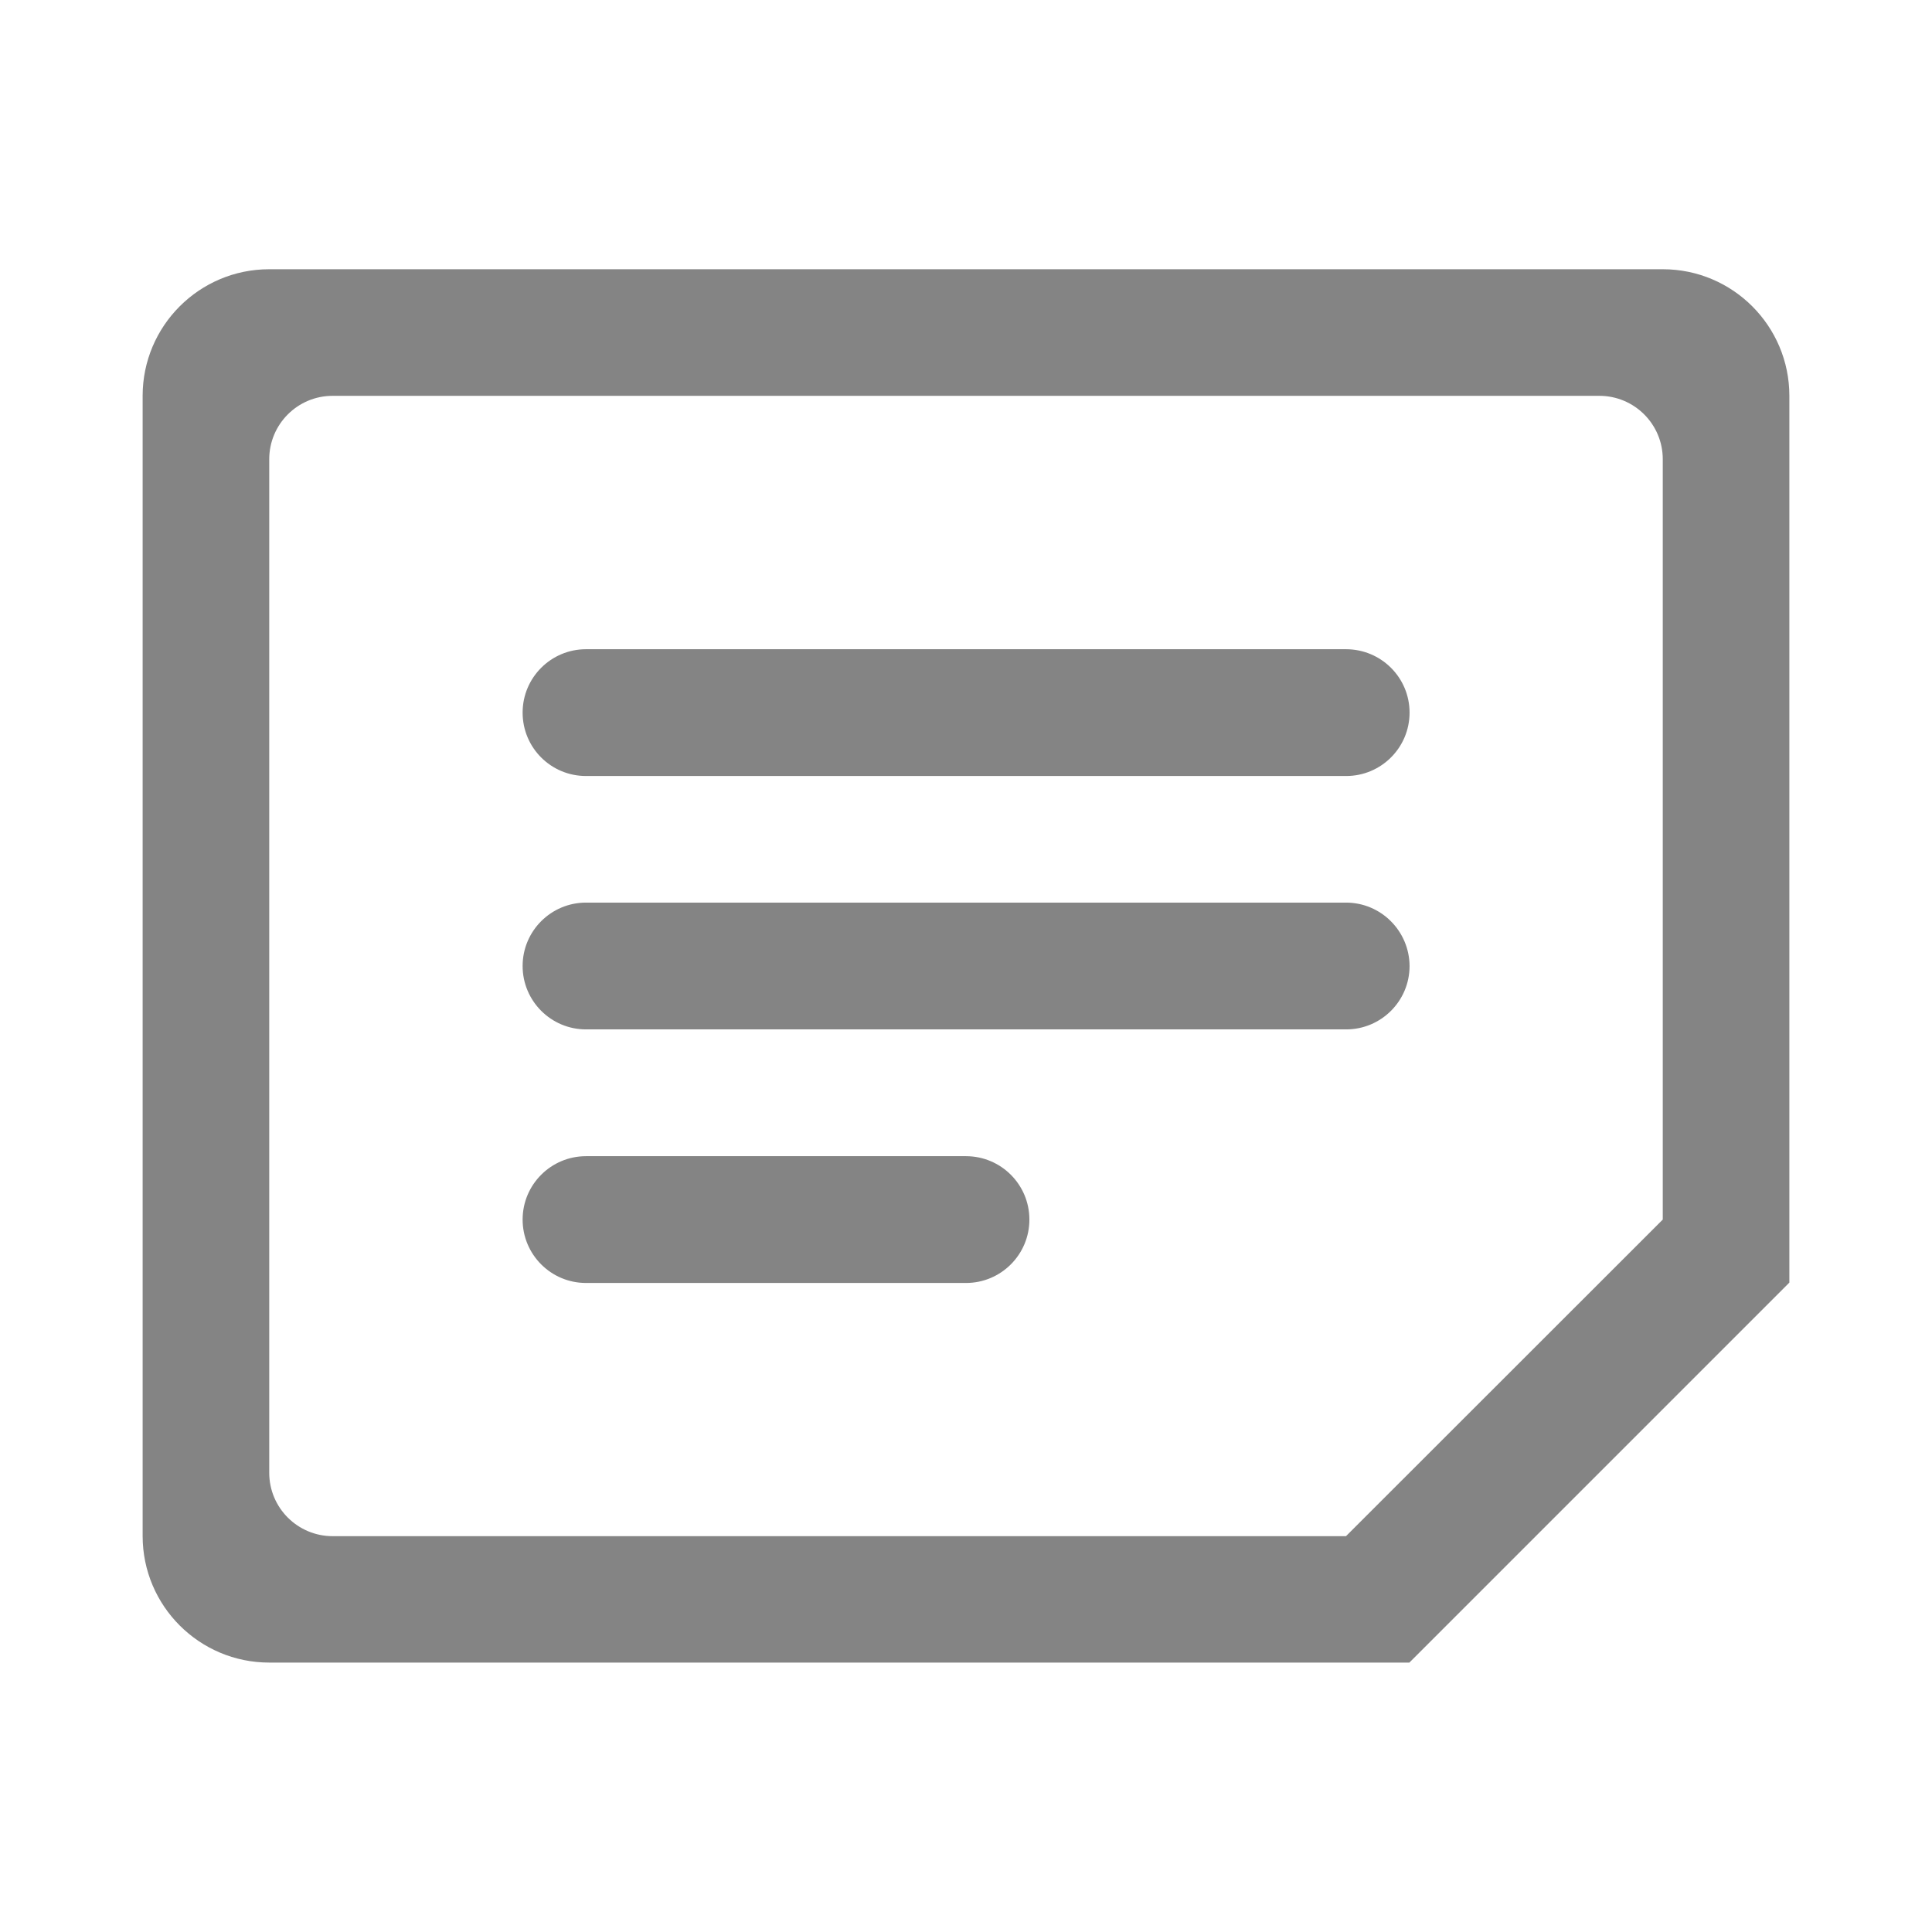 <?xml version="1.0" encoding="utf-8"?>
<!-- Generator: Adobe Illustrator 24.0.3, SVG Export Plug-In . SVG Version: 6.00 Build 0)  -->
<svg version="1.1" id="图形" xmlns="http://www.w3.org/2000/svg" xmlns:xlink="http://www.w3.org/1999/xlink" x="0px" y="0px"
	 viewBox="0 0 1024 1024" style="enable-background:new 0 0 1024 1024;" xml:space="preserve">
<style type="text/css">
	.st0{fill-rule:evenodd;clip-rule:evenodd;fill:#848484;}
</style>
<g>
	<g>
		<path class="st0" d="M881.3,142.7H142.7c-37.1,0-67.1,30.1-67.1,67.1v604.3c0,37.1,30.1,67.1,67.1,67.1H747l201.4-201.4v-470
			C948.4,172.8,918.4,142.7,881.3,142.7z M881.3,646.4L713.4,814.2H176.3c-18.5,0-33.6-15-33.6-33.6V243.4c0-18.5,15-33.6,33.6-33.6
			h671.4c18.5,0,33.6,15,33.6,33.6L881.3,646.4L881.3,646.4z M713.4,344.1H310.6c-18.5,0-33.6,15-33.6,33.6s15,33.6,33.6,33.6h402.9
			c18.5,0,33.6-15,33.6-33.6S732,344.1,713.4,344.1z M713.4,478.4H310.6c-18.5,0-33.6,15-33.6,33.6c0,18.5,15,33.6,33.6,33.6h402.9
			c18.5,0,33.6-15,33.6-33.6C747,493.5,732,478.4,713.4,478.4z M512,612.8H310.6c-18.5,0-33.6,15-33.6,33.6
			c0,18.5,15,33.6,33.6,33.6H512c18.5,0,33.6-15,33.6-33.6C545.6,627.8,530.5,612.8,512,612.8z"/>
	</g>
</g>
</svg>
